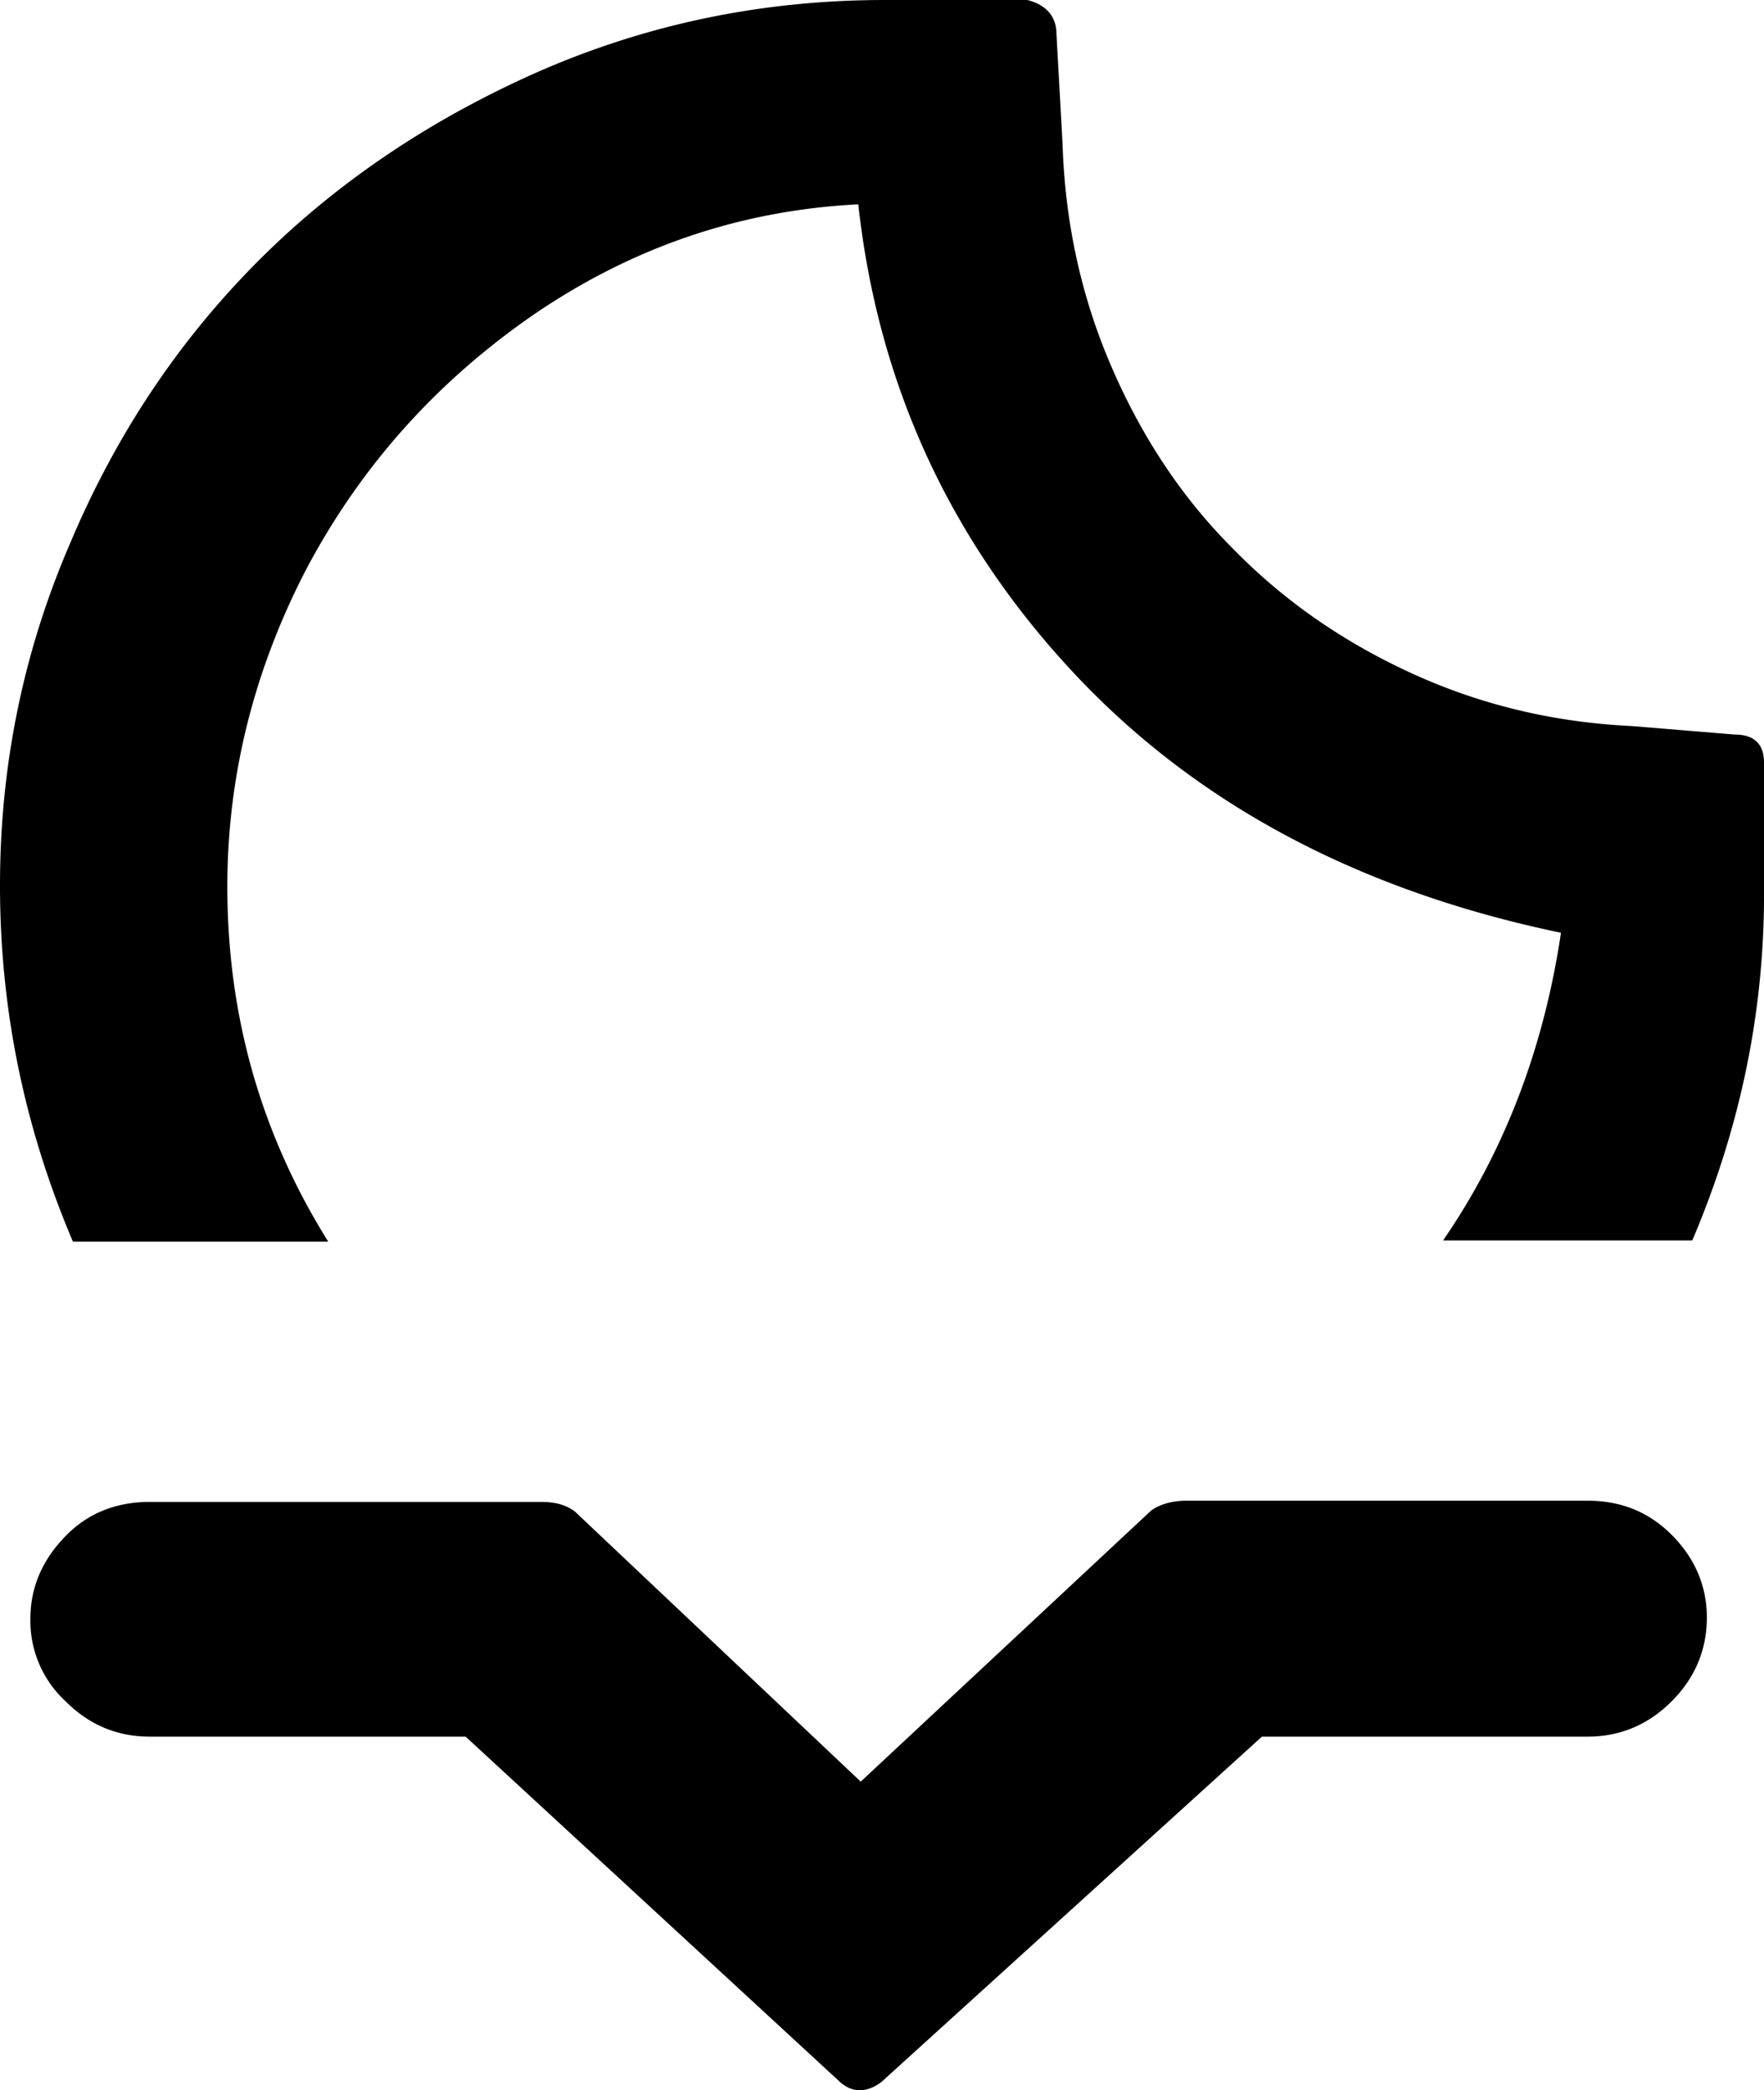 <?xml version="1.0" encoding="UTF-8" standalone="no"?>
<svg xmlns="http://www.w3.org/2000/svg" xmlns:svg="http://www.w3.org/2000/svg" xml:space="preserve" viewBox="0 0 14.51 17.188" version="1.1" id="svg1" width="14.51" height="17.188" fill="currentColor">
  <defs id="defs1" fill="currentColor"/>
  <path d="M 0,7.28 C 0,6.3 0.19,5.36 0.58,4.46 0.96,3.56 1.48,2.79 2.13,2.14 2.78,1.49 3.56,0.97 4.45,0.58 5.35,0.19 6.29,0 7.28,0 h 1.17 c 0.16,0.04 0.24,0.14 0.24,0.28 l 0.05,0.9 c 0.02,0.64 0.15,1.25 0.4,1.83 0.25,0.58 0.58,1.08 1,1.5 0.42,0.43 0.91,0.77 1.48,1.03 0.57,0.26 1.17,0.4 1.8,0.43 l 0.85,0.07 c 0.16,0 0.24,0.08 0.24,0.23 v 1.01 c 0.01,1.01 -0.19,1.98 -0.59,2.92 H 11.87 C 12.38,9.46 12.7,8.61 12.84,7.67 11.16,7.32 9.82,6.6 8.81,5.51 7.8,4.42 7.22,3.14 7.06,1.68 6.09,1.73 5.21,2.03 4.4,2.58 3.6,3.13 2.98,3.82 2.53,4.66 2.09,5.5 1.87,6.38 1.87,7.29 c 0,1.07 0.28,2.04 0.83,2.92 H 0.6 C 0.2,9.27 0,8.3 0,7.28 m 0.25,6.03 q 0,-0.39 0.3,-0.69 c 0.18,-0.18 0.41,-0.27 0.68,-0.27 h 3.22 c 0.11,0 0.2,0.02 0.28,0.08 l 2.35,2.22 2.39,-2.23 c 0.07,-0.05 0.17,-0.08 0.29,-0.08 h 3.3 c 0.27,0 0.5,0.09 0.69,0.28 0.19,0.19 0.29,0.42 0.29,0.68 0,0.27 -0.1,0.5 -0.29,0.69 -0.19,0.19 -0.42,0.29 -0.69,0.29 h -2.68 l -3.13,2.84 c -0.12,0.09 -0.24,0.09 -0.34,0 L 3.83,14.28 h -2.6 c -0.27,0 -0.5,-0.1 -0.69,-0.29 A 0.9,0.9 0 0 1 0.25,13.31" id="path1" fill="currentColor"/>
</svg>
